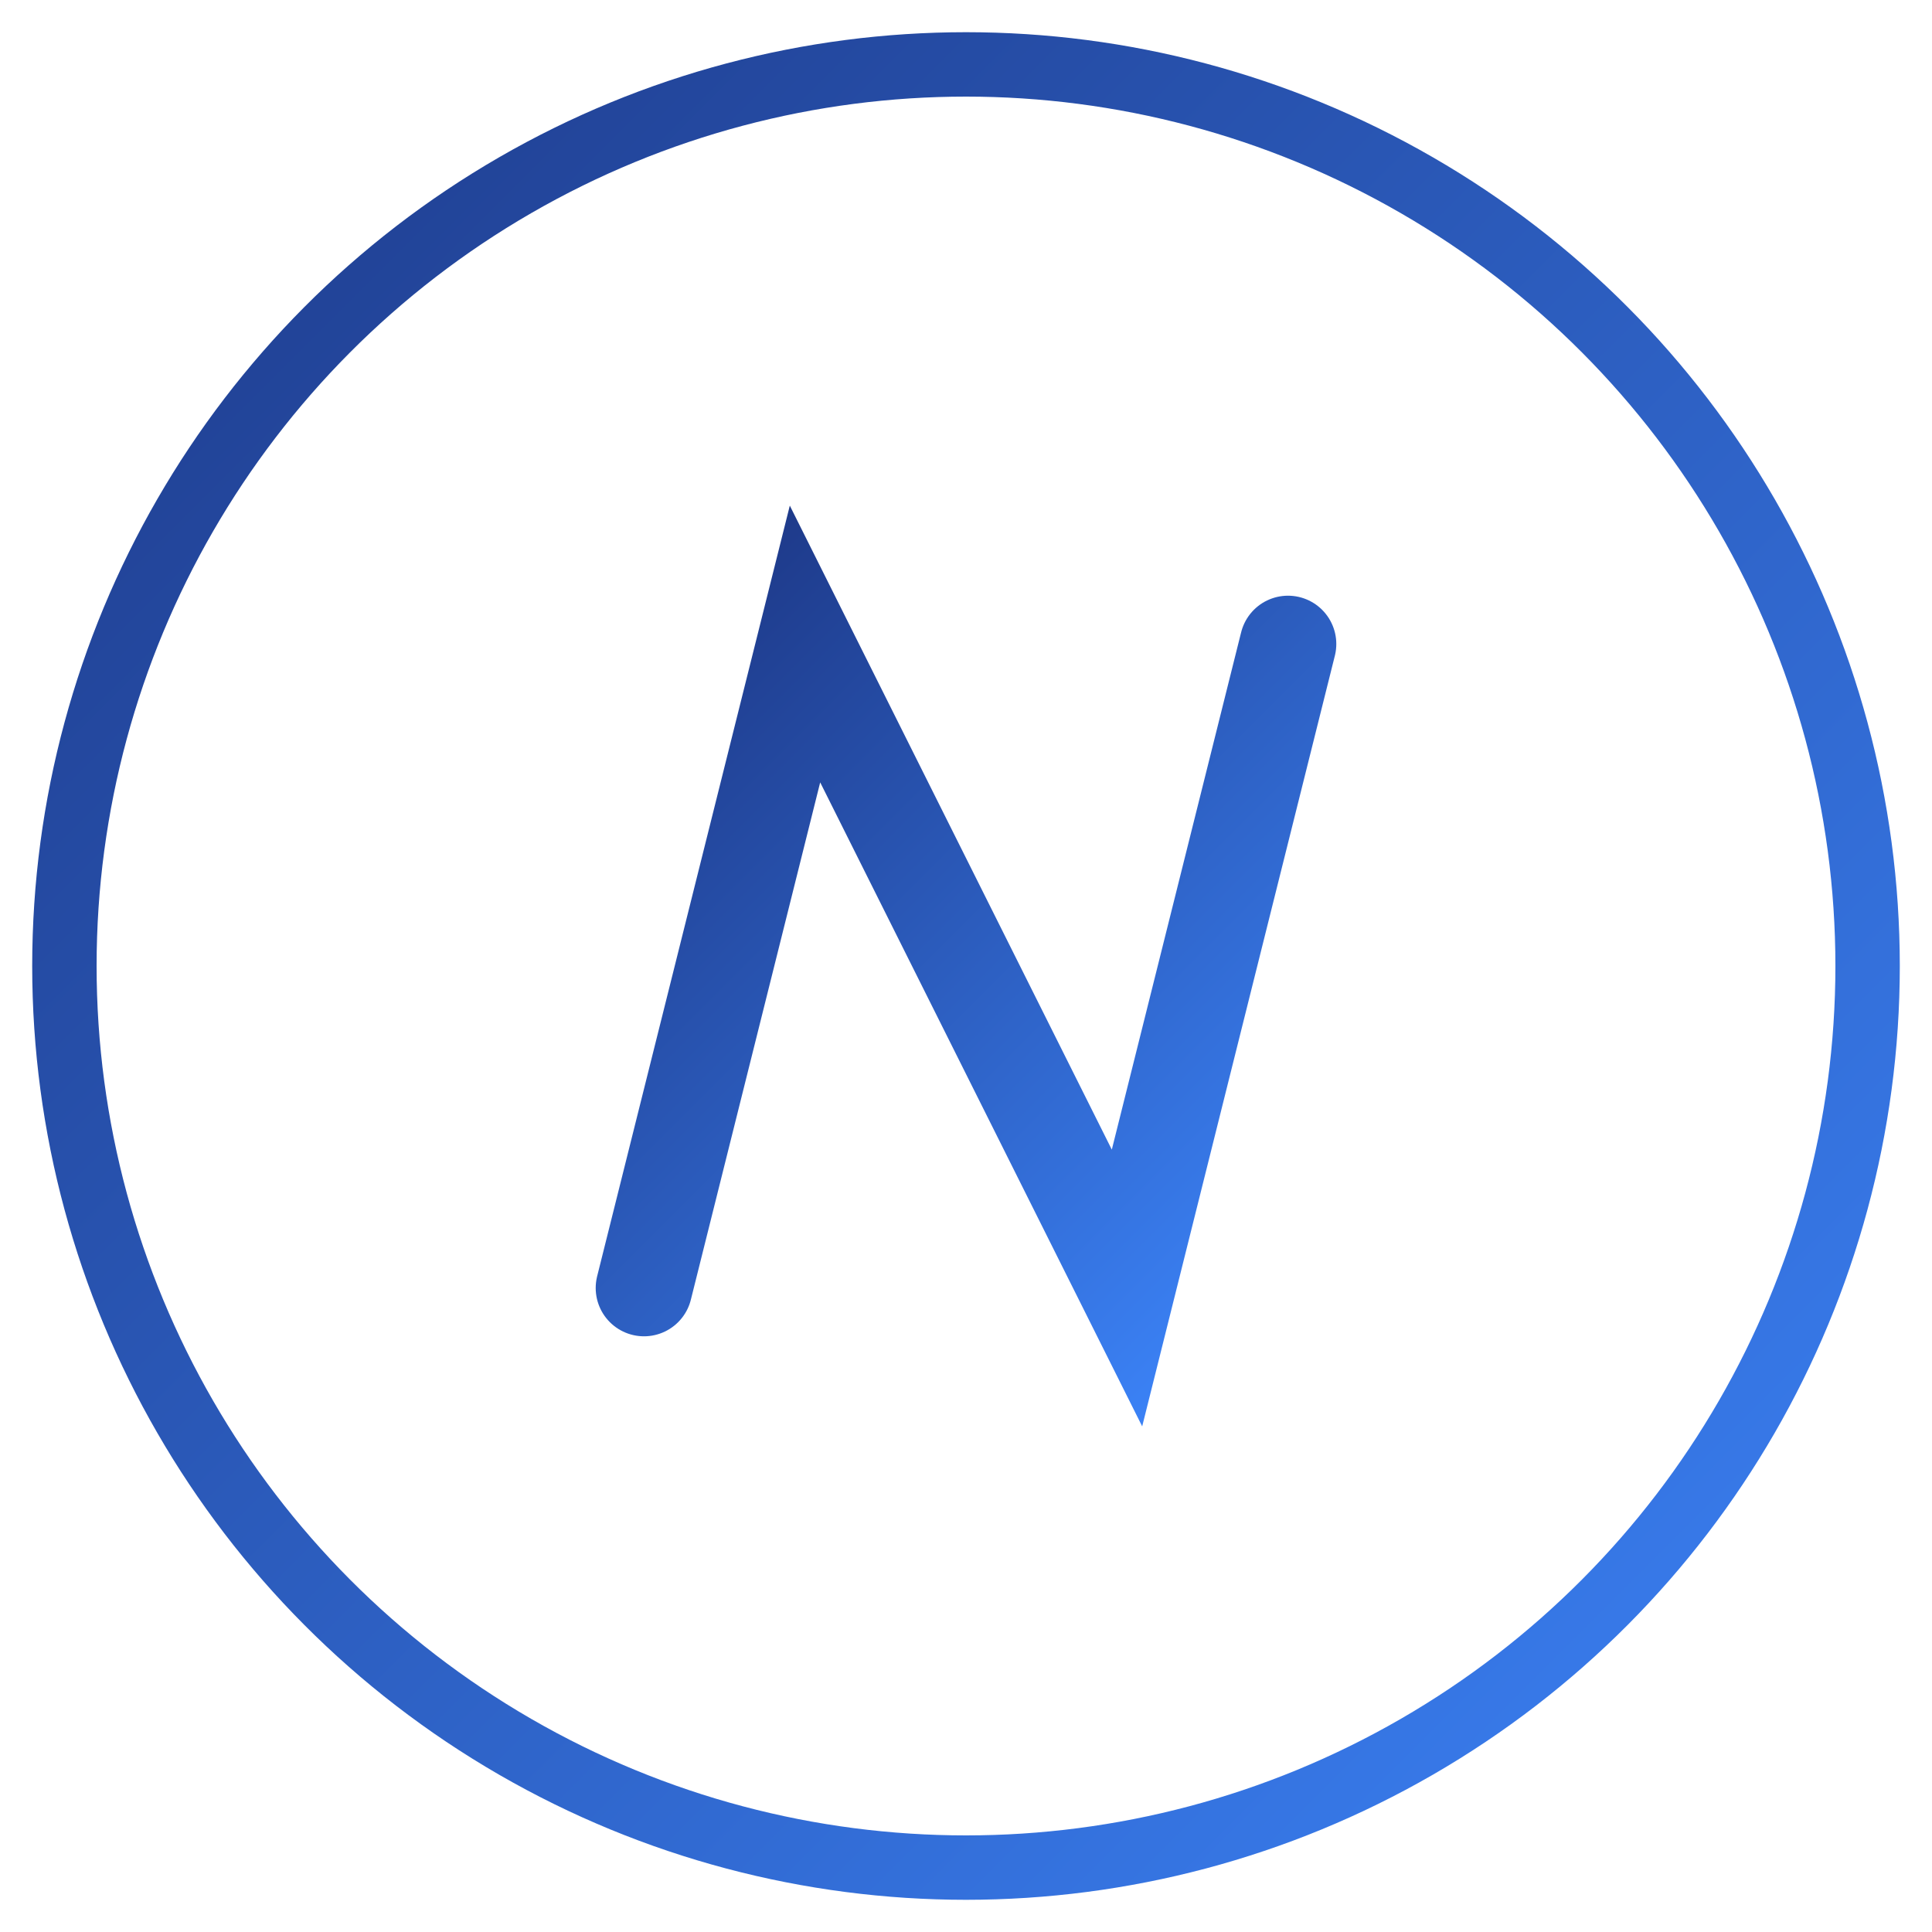 <svg width="60" height="60" viewBox="0 0 60 60" xmlns="http://www.w3.org/2000/svg">
  <!-- Lingkaran luar sebagai latar -->
  <circle cx="30" cy="30" r="28" fill="none" stroke="url(#grad1)" stroke-width="2"/>
  <!-- Huruf "N" dengan gaya futuristik -->
  <path d="M20 40 L25 20 L35 40 L40 20" fill="none" stroke="url(#grad1)" stroke-width="3" stroke-linecap="round"/>
  <!-- Gradasi warna -->
  <defs>
    <linearGradient id="grad1" x1="0%" y1="0%" x2="100%" y2="100%">
      <stop offset="0%" style="stop-color:#1E3A8A;stop-opacity:1" />
      <stop offset="100%" style="stop-color:#3B82F6;stop-opacity:1" />
    </linearGradient>
  </defs>
</svg>